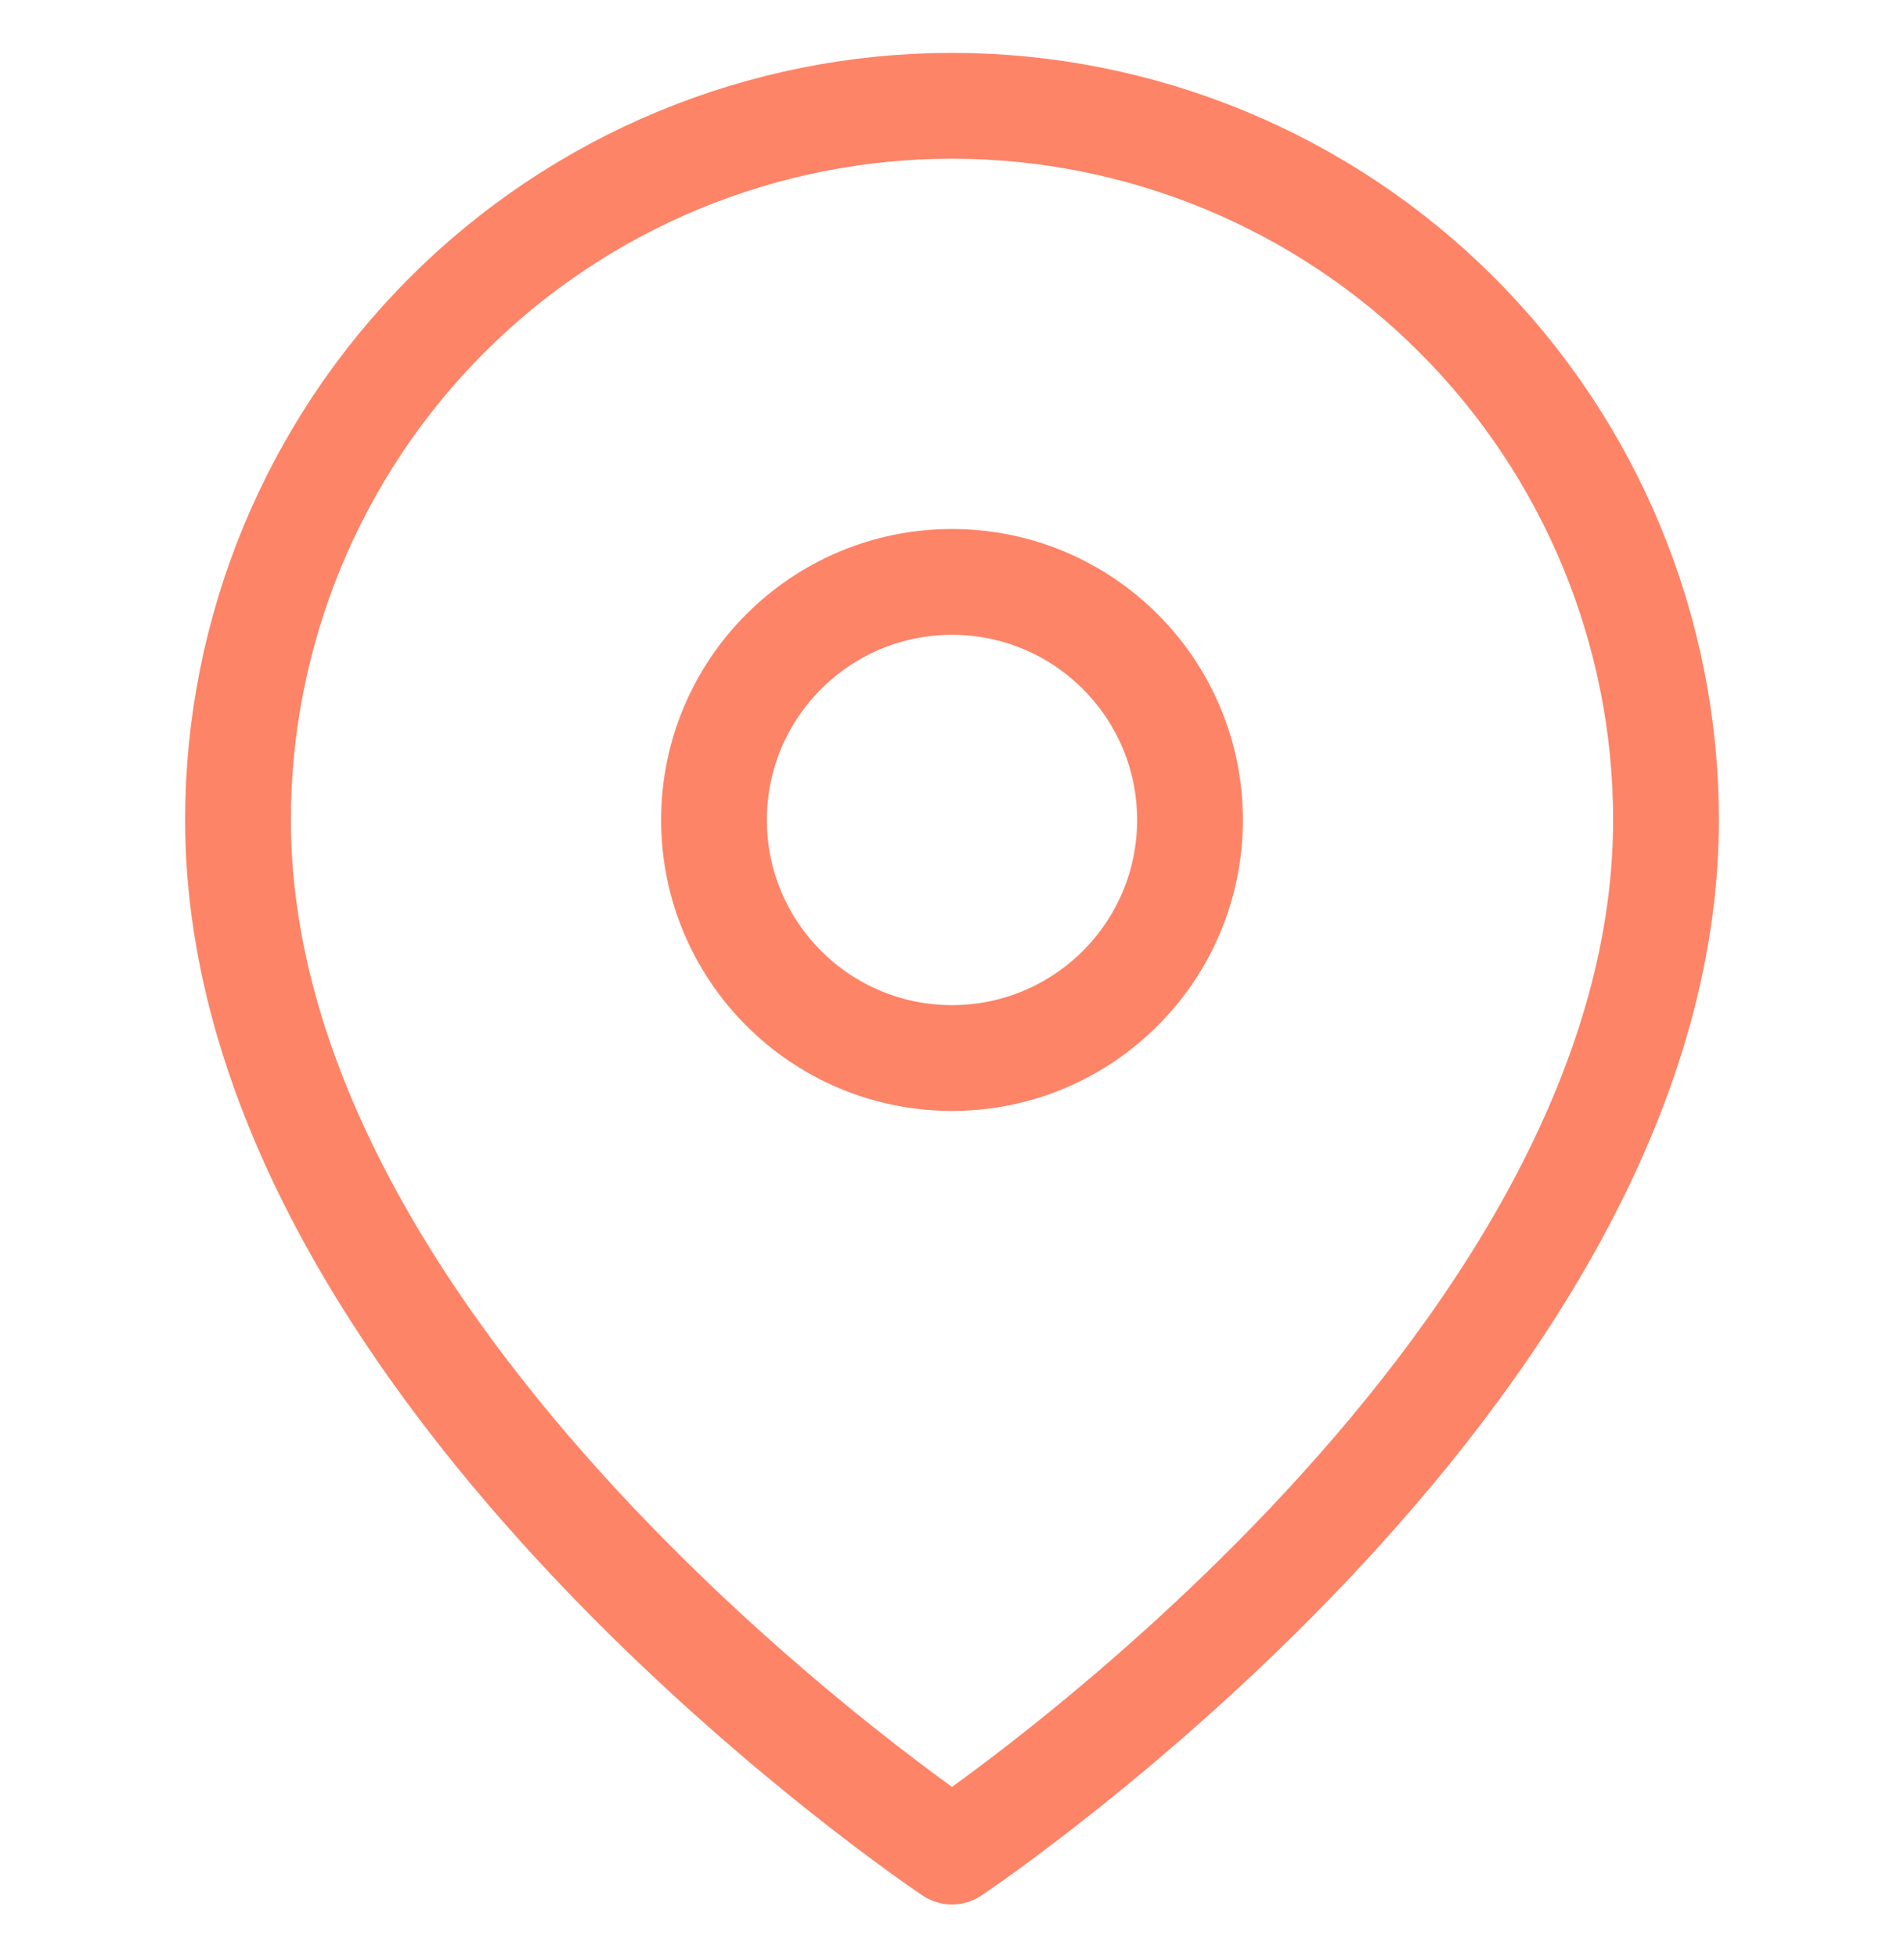 <svg width="36" height="37" viewBox="0 0 36 37" fill="none" xmlns="http://www.w3.org/2000/svg">
<path d="M31.5 15.5C31.5 26 18 35 18 35C18 35 4.5 26 4.5 15.5C4.5 11.92 5.922 8.486 8.454 5.954C10.986 3.422 14.42 2 18 2C21.58 2 25.014 3.422 27.546 5.954C30.078 8.486 31.5 11.92 31.5 15.5Z" stroke="#FD8467" stroke-width="2" stroke-linecap="round" stroke-linejoin="round"/>
<path d="M18 20C20.485 20 22.5 17.985 22.5 15.5C22.5 13.015 20.485 11 18 11C15.515 11 13.5 13.015 13.5 15.5C13.5 17.985 15.515 20 18 20Z" stroke="#FD8467" stroke-width="2" stroke-linecap="round" stroke-linejoin="round"/>
</svg>

